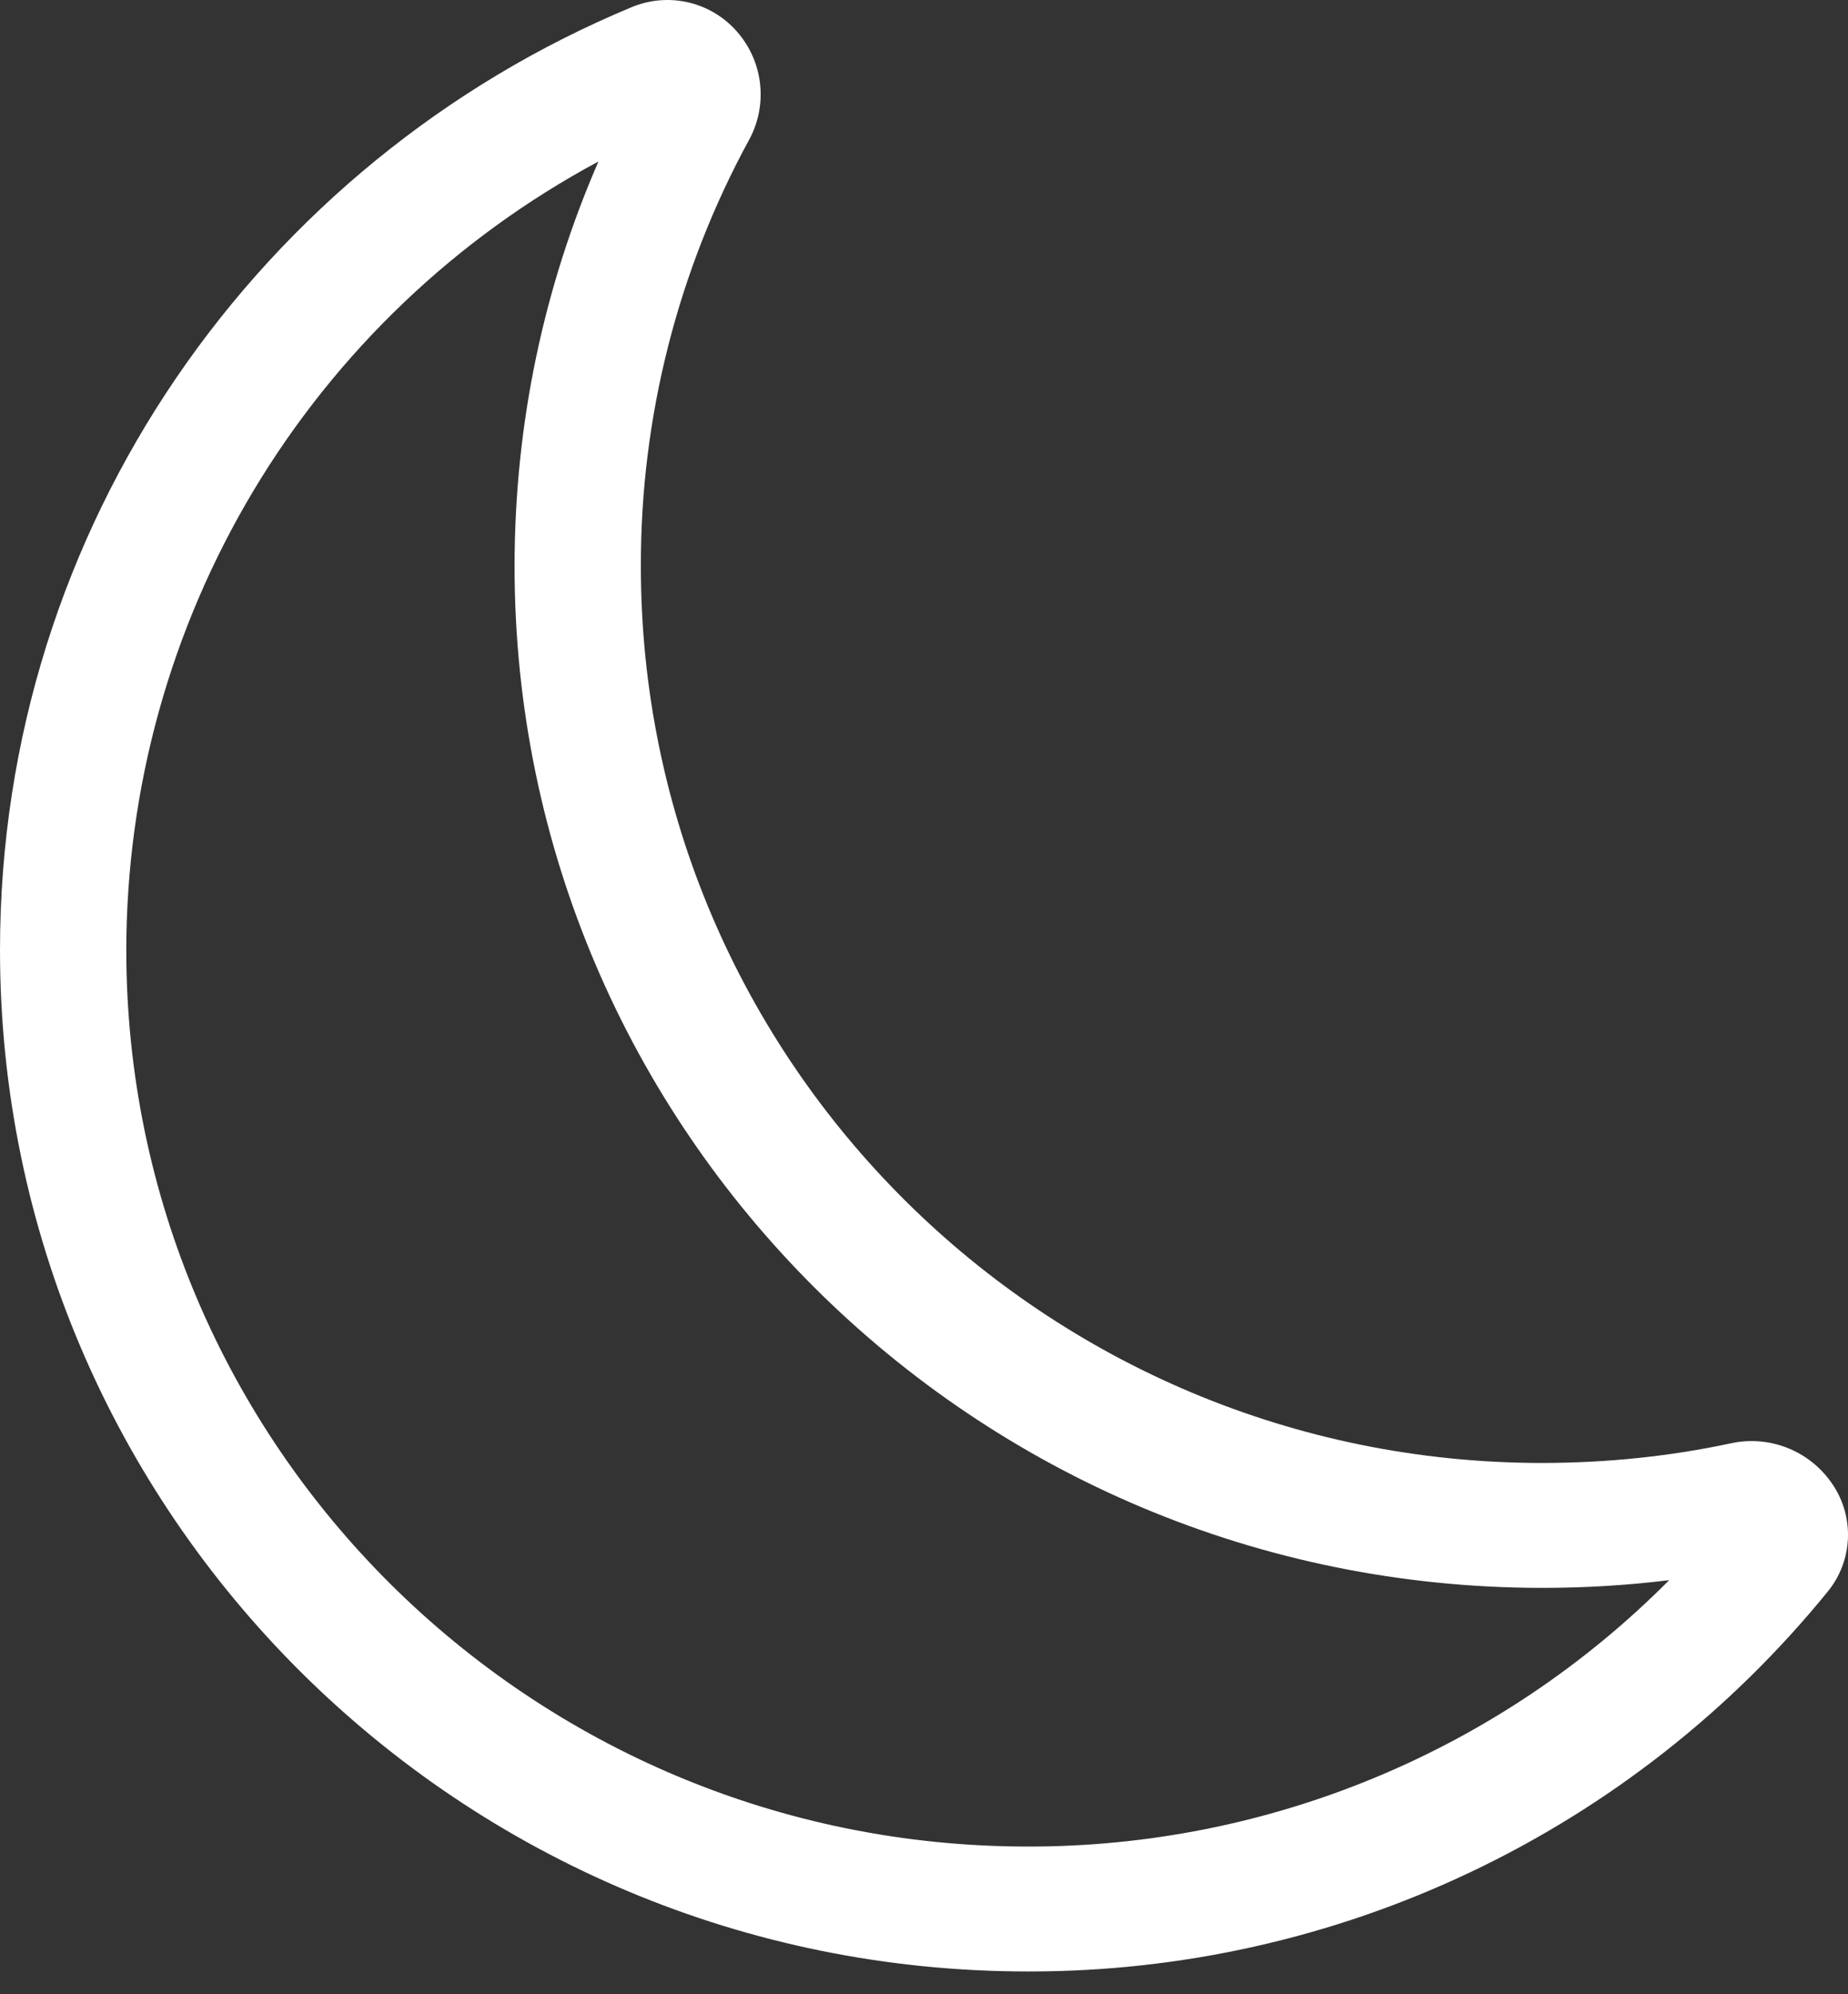 <svg width="38" height="41" viewBox="0 0 38 41" fill="none" xmlns="http://www.w3.org/2000/svg">
<rect x="0" y="0" width="38" height="41" fill="#333333" stroke="none"/>
<path d="M15.2 0.704C15.446 1.004 15.597 1.372 15.633 1.759C15.669 2.147 15.589 2.536 15.402 2.877C13.937 5.566 13.172 8.58 13.178 11.642C13.178 21.828 21.482 30.077 31.716 30.077C33.054 30.075 34.348 29.94 35.6 29.671C35.983 29.589 36.381 29.622 36.746 29.764C37.11 29.906 37.425 30.152 37.652 30.472C37.891 30.804 38.013 31.207 37.999 31.616C37.985 32.026 37.835 32.419 37.573 32.734C35.586 35.174 33.08 37.141 30.236 38.49C27.393 39.839 24.285 40.536 21.137 40.531C9.459 40.531 0 31.123 0 19.531C0 10.806 5.355 3.323 12.98 0.151C13.36 -0.01 13.782 -0.043 14.182 0.056C14.583 0.156 14.94 0.383 15.2 0.704ZM12.306 3.32C9.375 4.893 6.924 7.231 5.214 10.085C3.504 12.94 2.6 16.204 2.597 19.531C2.597 29.714 10.903 37.963 21.137 37.963C23.588 37.966 26.015 37.484 28.278 36.544C30.542 35.604 32.596 34.225 34.323 32.486C33.468 32.592 32.599 32.645 31.716 32.645C20.038 32.645 10.581 23.237 10.581 11.645C10.581 8.688 11.194 5.874 12.306 3.32Z" fill="white"/>
</svg>
